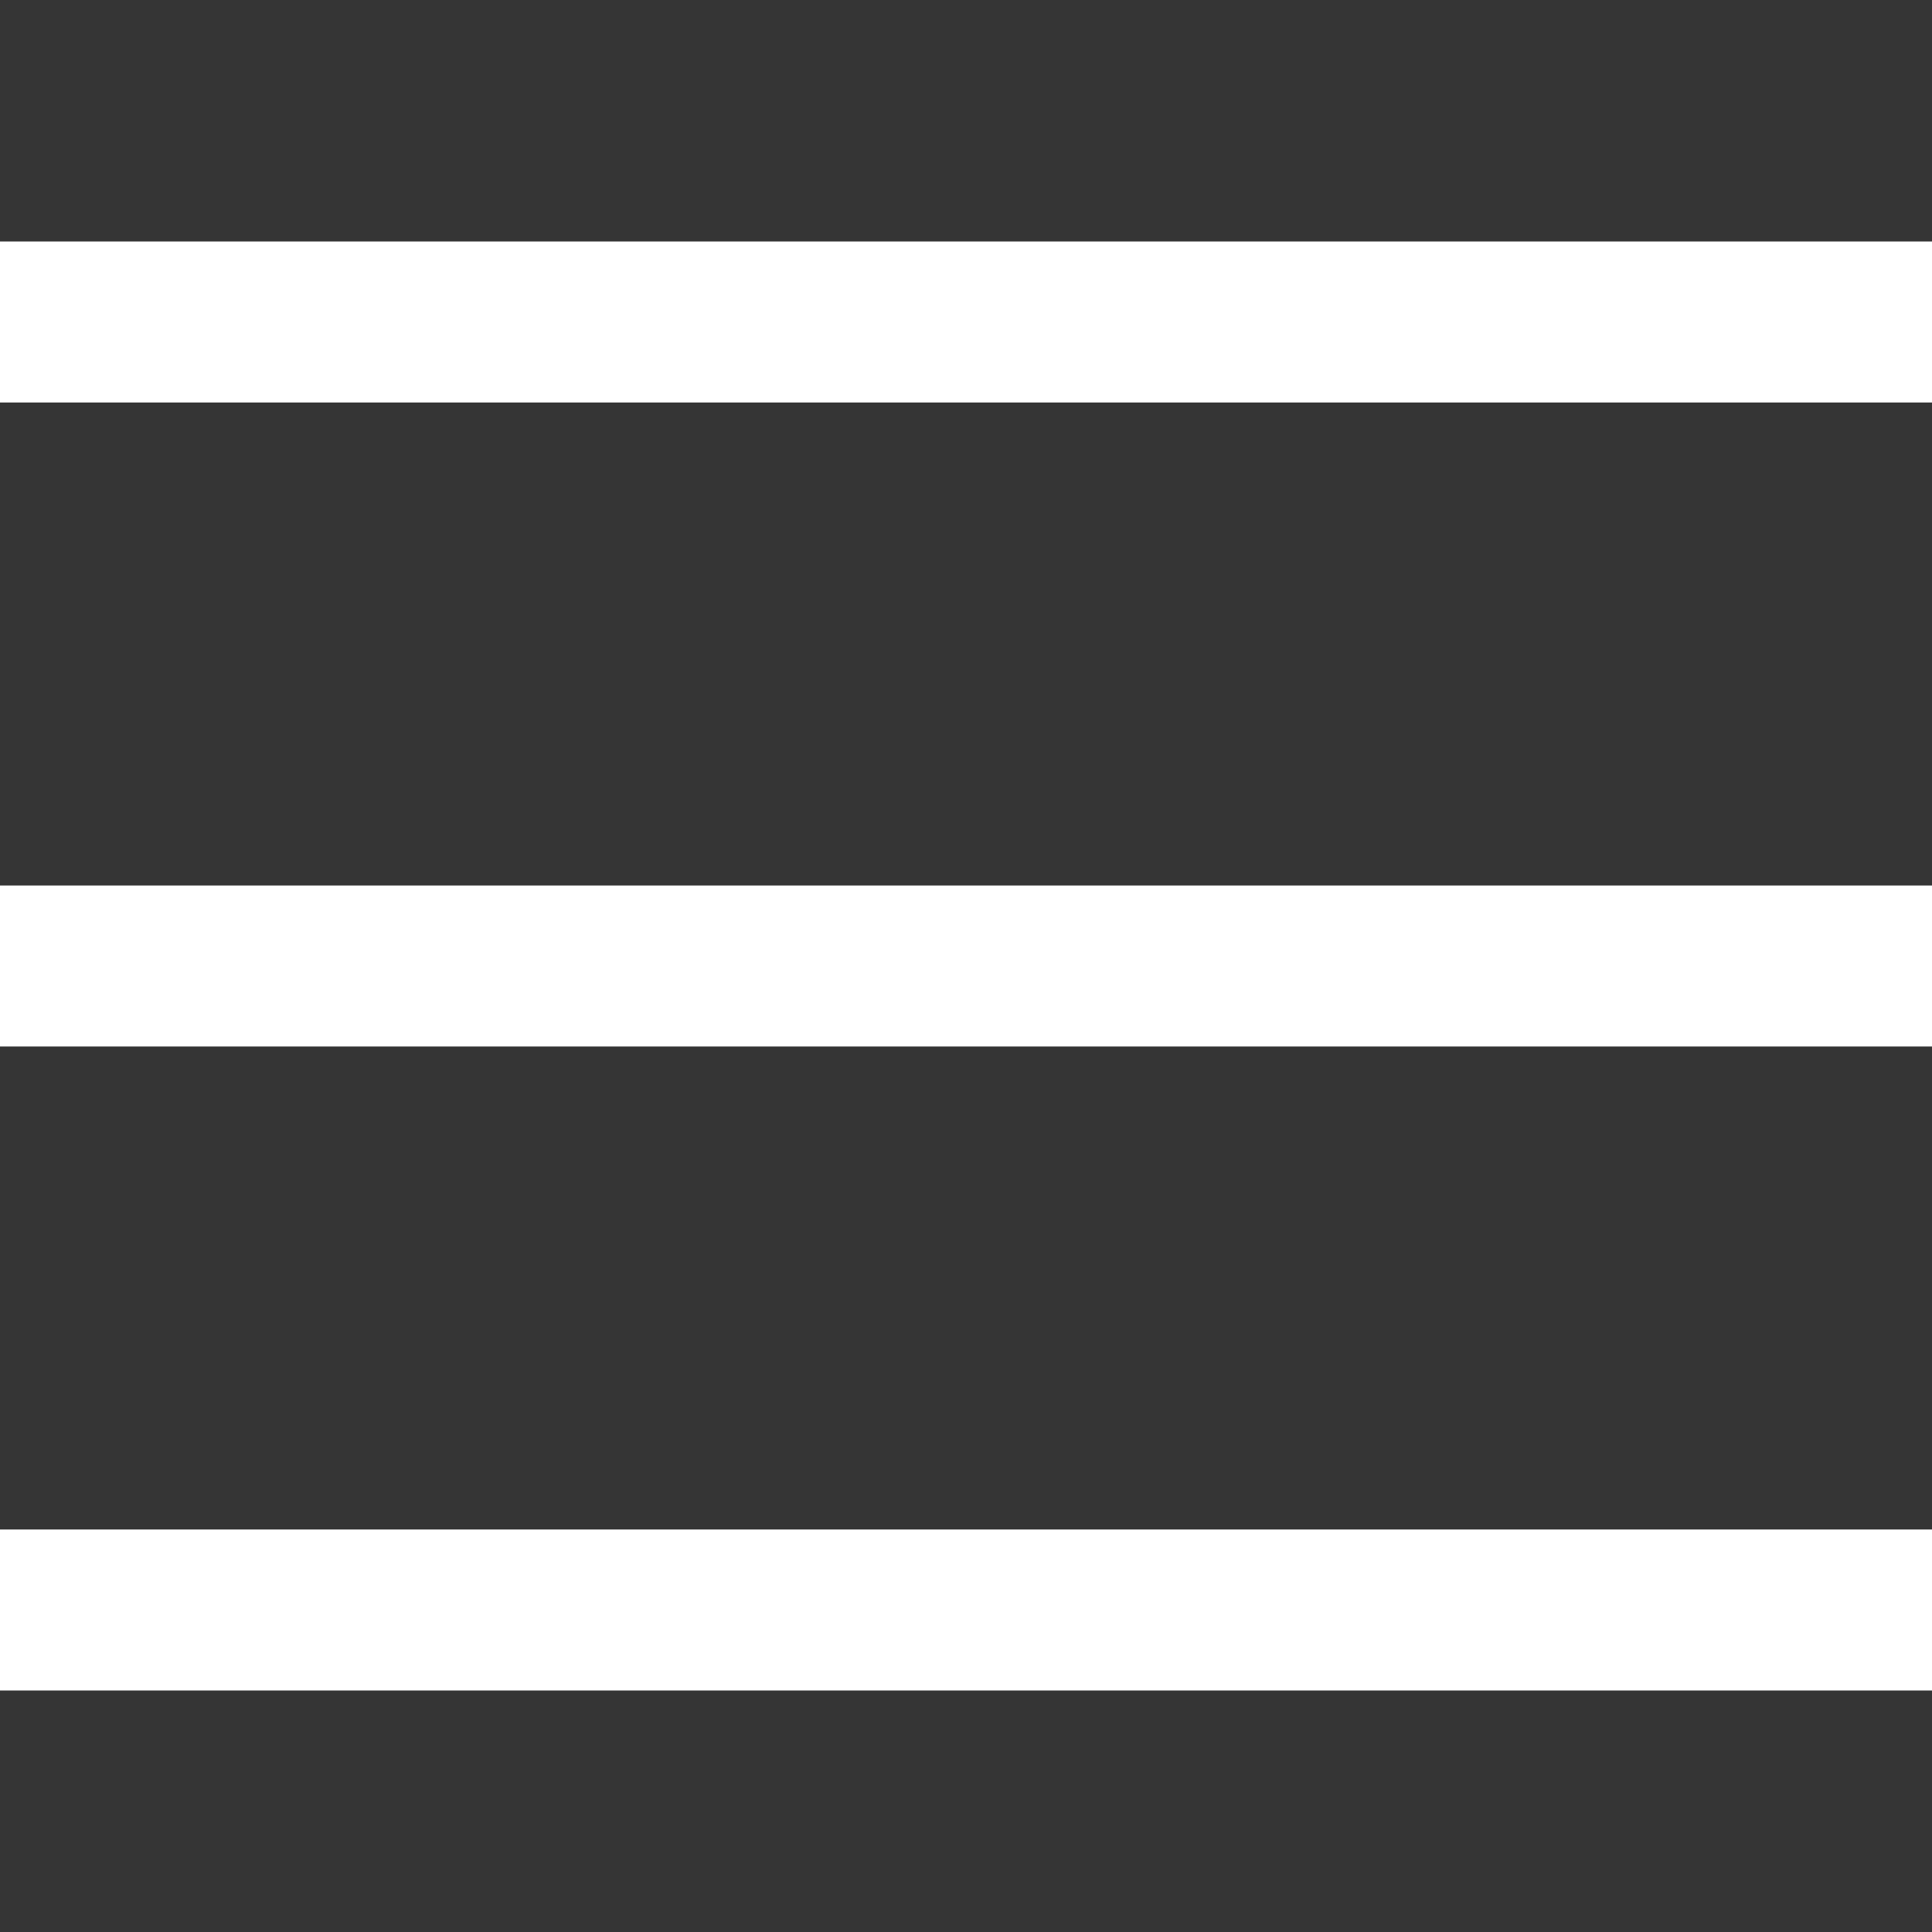 <svg width="24" height="24" viewBox="0 0 24 24" fill="none" xmlns="http://www.w3.org/2000/svg">
<rect x="0" y="0" width="24" height="24" fill="#333333" stroke="none"/>
<rect opacity="0.01" width="24" height="24" fill="white"/>
<rect y="3" width="24" height="2" fill="white"/>
<rect y="11" width="24" height="2" fill="white"/>
<rect y="19" width="24" height="2" fill="white"/>
</svg>
